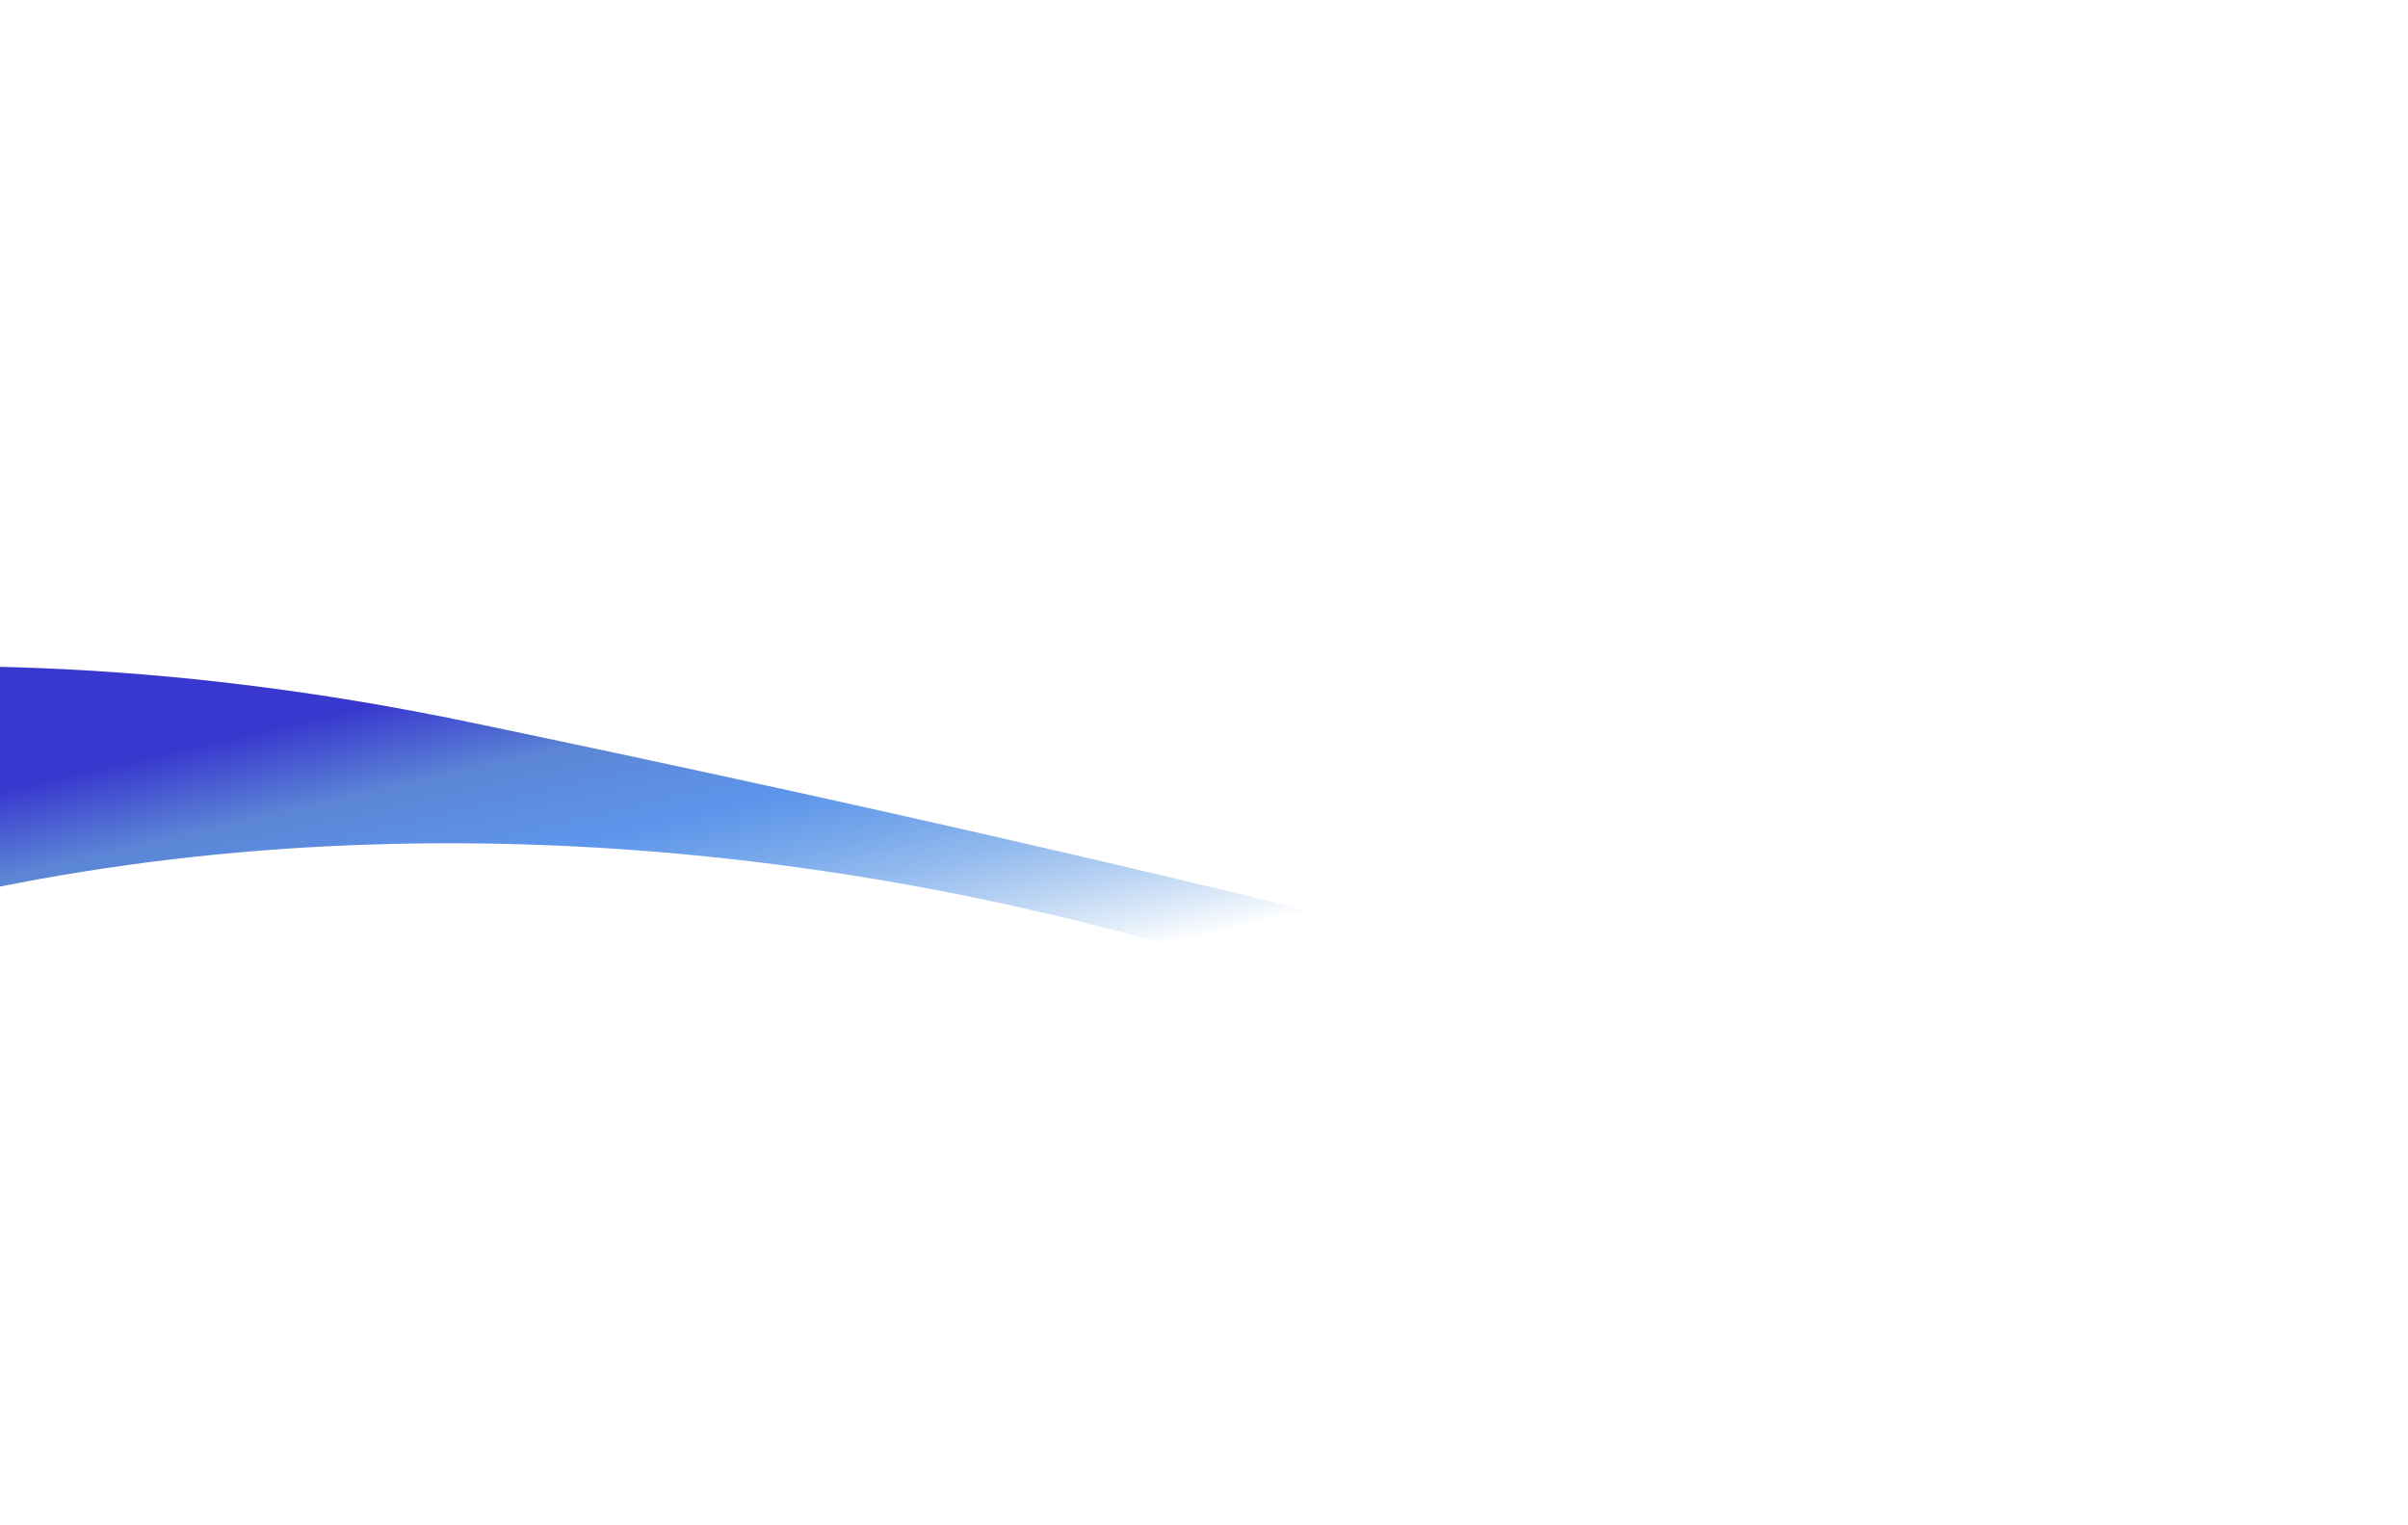 <svg width="1442" height="913" viewBox="0 0 1442 913" fill="none" xmlns="http://www.w3.org/2000/svg">
<g clip-path="url(#clip0_132_717)">
<g filter="url(#filter0_f_132_717)">
<path d="M281.401 432.438C-447.328 280.552 -852.464 687.334 -944.388 797.363C-1294.4 1074.24 -1135.31 2137.66 -817.634 1245.12C-332.761 -117.164 1815.8 656.535 1443.39 1526.71L1904.03 1148.27C1639.97 978.858 2112.45 814.076 281.401 432.438Z" fill="url(#paint0_linear_132_717)"/>
</g>
</g>
<defs>
<filter id="filter0_f_132_717" x="-1442.47" y="98.89" width="3646.5" height="1796.22" filterUnits="userSpaceOnUse" color-interpolation-filters="sRGB">
<feFlood flood-opacity="0" result="BackgroundImageFix"/>
<feBlend mode="normal" in="SourceGraphic" in2="BackgroundImageFix" result="shape"/>
<feGaussianBlur stdDeviation="150" result="effect1_foregroundBlur_132_717"/>
</filter>
<linearGradient id="paint0_linear_132_717" x1="-656.538" y1="624.701" x2="-601.057" y2="865.389" gradientUnits="userSpaceOnUse">
<stop stop-color="#3838CE"/>
<stop offset="0.208" stop-color="#5C85D6"/>
<stop offset="0.438" stop-color="#5D95EA"/>
<stop offset="1" stop-color="#1C72D6" stop-opacity="0"/>
</linearGradient>
<clipPath id="clip0_132_717">
<rect width="1442" height="913" fill="white"/>
</clipPath>
</defs>
</svg>
